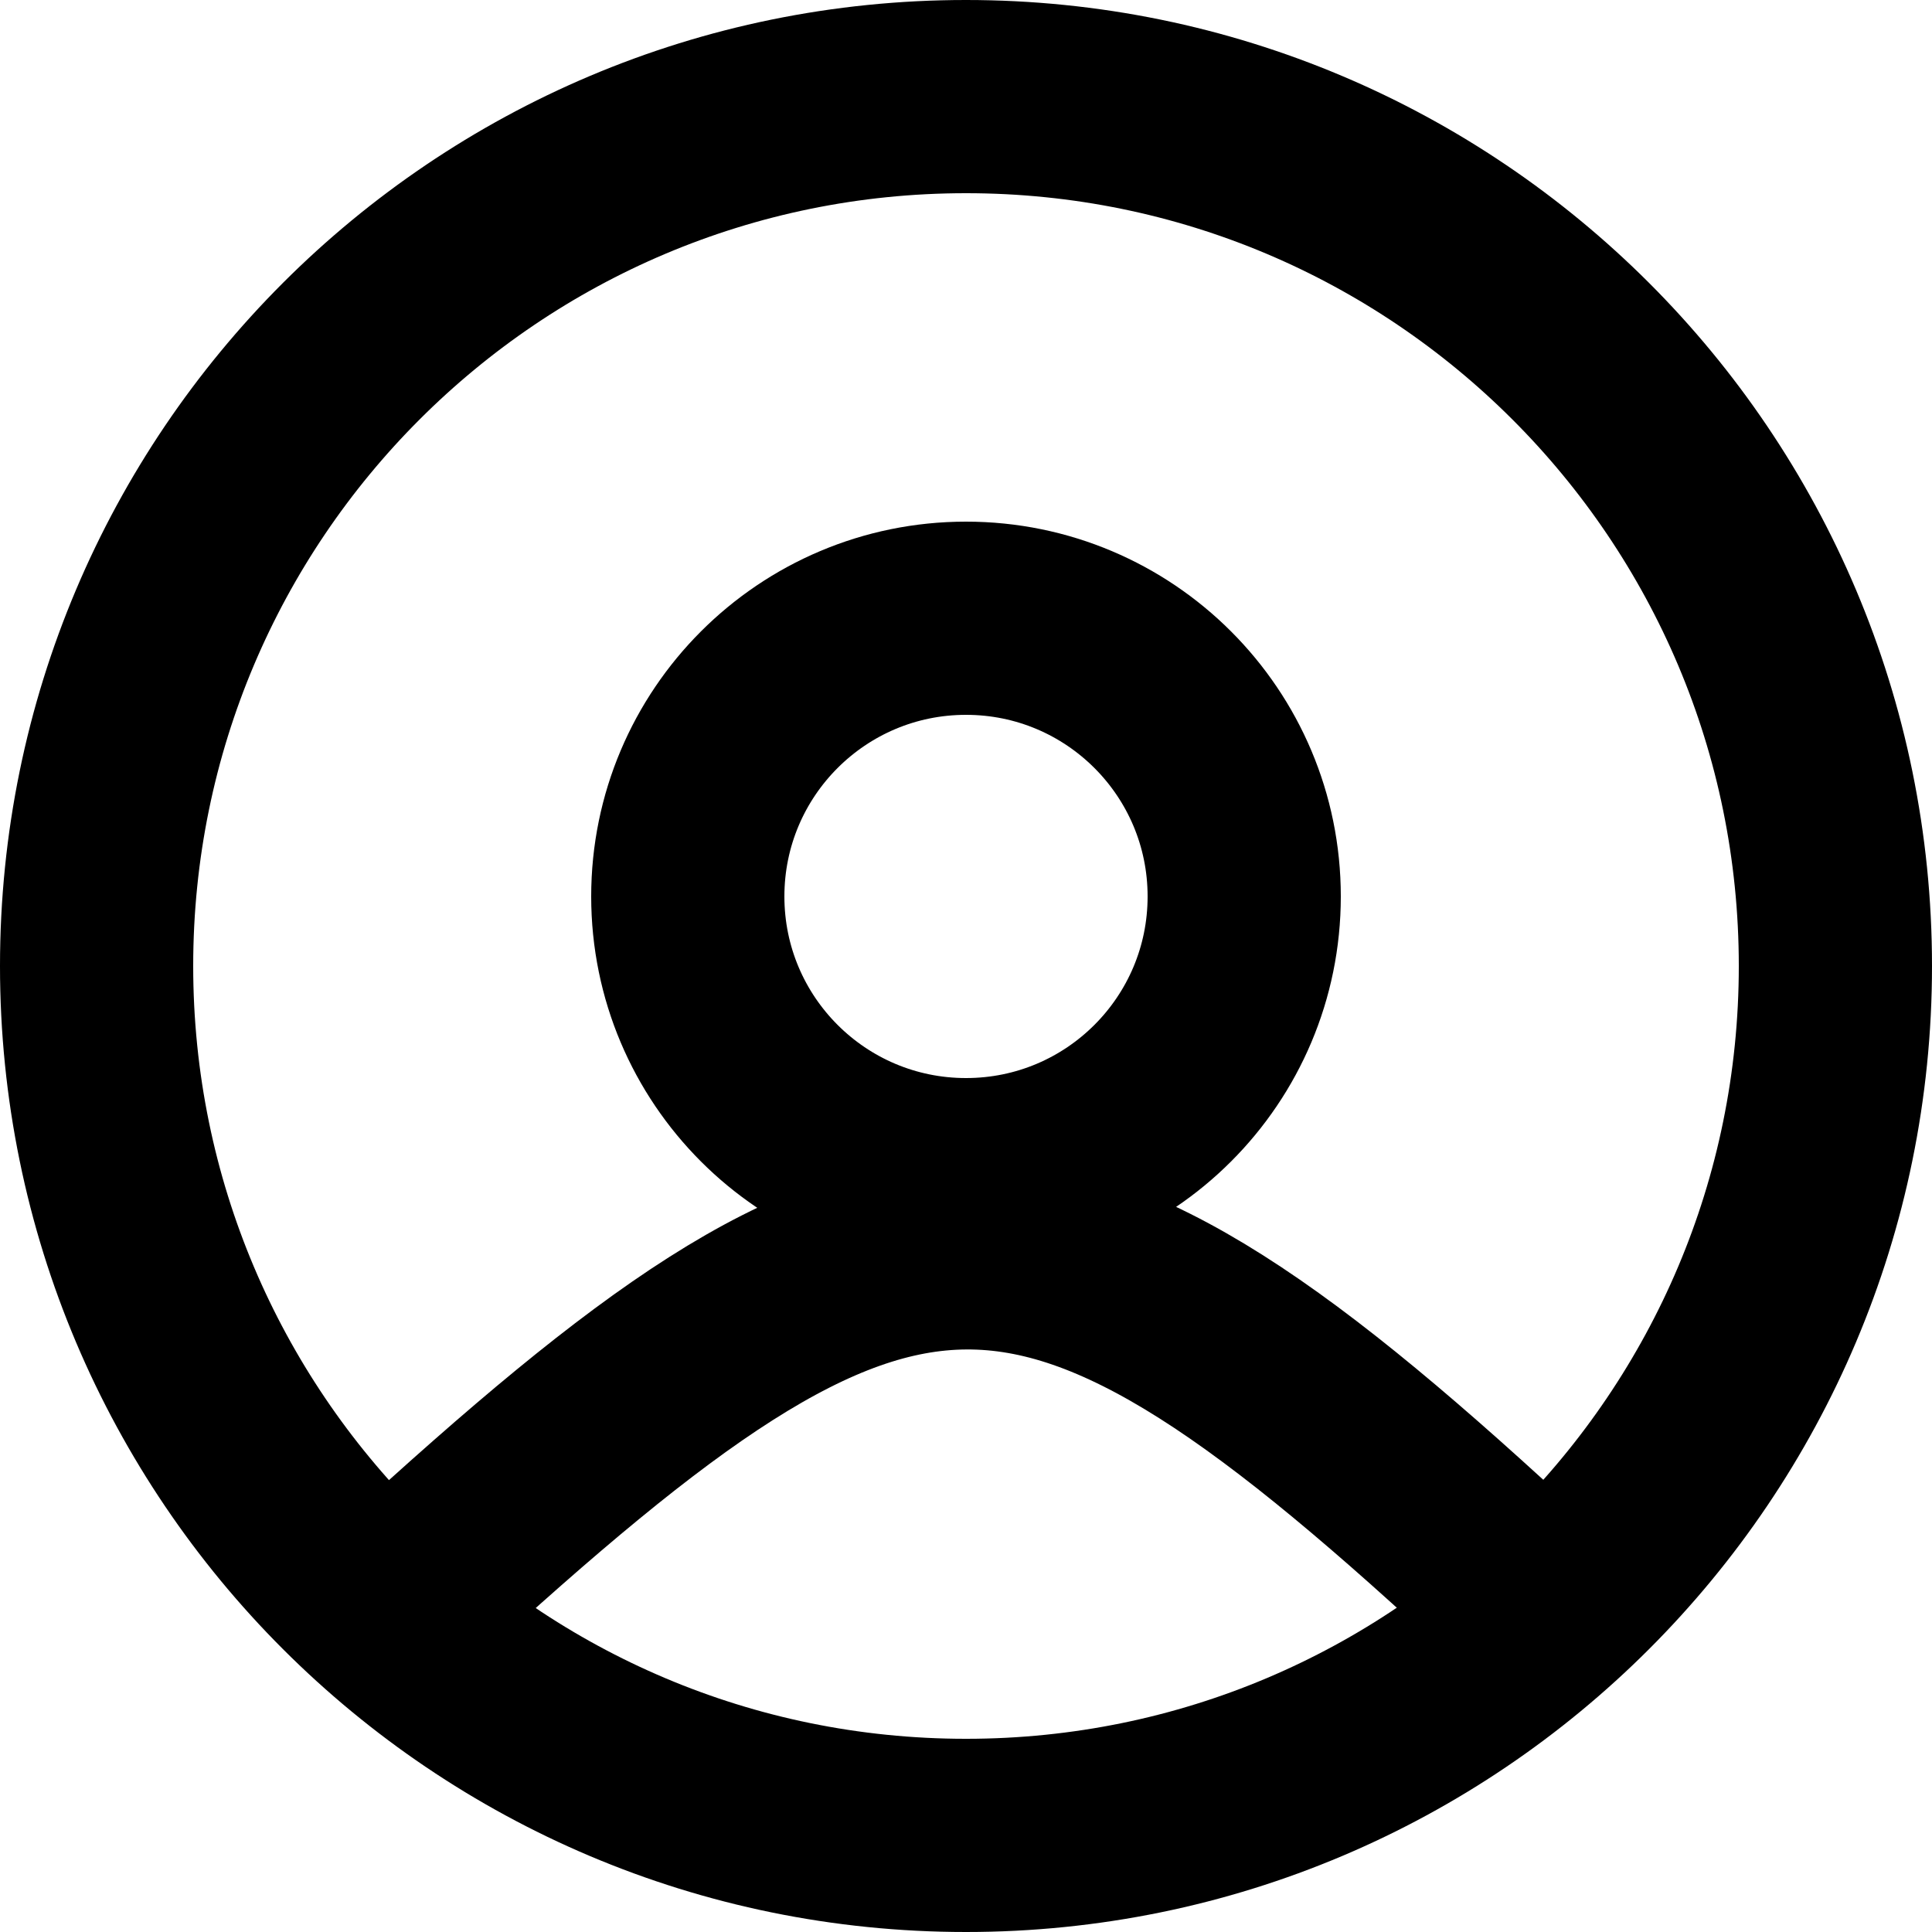 <svg width="20" height="20" viewBox="0 0 20 20" fill="none" xmlns="http://www.w3.org/2000/svg">
<path d="M19 10C19 14.971 14.971 19 10 19C5.029 19 1 14.971 1 10C1 5.029 5.029 1 10 1C14.971 1 19 5.029 19 10Z" stroke="black" stroke-width="2"/>
<path d="M4.24 16.48C9.301 11.835 10.699 11.764 15.76 16.48M10 12.16C11.591 12.16 12.88 10.871 12.88 9.28C12.88 7.689 11.591 6.4 10 6.4C8.409 6.4 7.12 7.689 7.12 9.28C7.12 10.871 8.409 12.16 10 12.16Z" stroke="black" stroke-width="2"/>
</svg>
